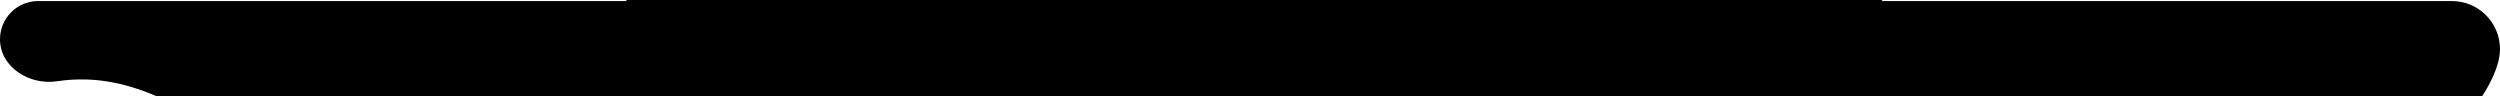 <svg viewBox="0 0 5000 193" overflow="visible">
	<g>
		<g transform="matrix(1,0,0,1,1659.38,0.98)">
			<path class="default" d="M-18.159,5.455C-23.439,-24.811 -40.69,-67.738 -74.484,-105.65C-108.279,-143.561 -140.536,-190.642 -132.855,-273.074C-125.153,-355.738 -66.804,-452.787 43.281,-468.659C231.987,-495.866 346.913,-410.29 481.575,-402.61C616.238,-394.93 735.54,-475.315 938.302,-501.427C1141.06,-527.539 1255.42,-452.275 1386.5,-402.61C1517.58,-352.946 1553.5,-444 1666.5,-444C1799.84,-444 1854,-348 1838.5,-256C1828.5,-196.653 1782.5,-184.5 1749.5,-105.65C1718.91,-32.546 1774,59.5 1719.5,188.5C1656.26,338.186 1483.62,401.228 1327.5,405C1058.5,411.5 922.5,314.5 729,257.5C571.66,211.152 432,233 332.062,246.095C246.623,257.291 169.238,279.888 101.651,268.112C7.823,251.763 -10.184,185.795 -18.159,161.615C-34.035,113.487 -10.479,49.487 -18.159,5.455Z" />
		</g>
		<g transform="matrix(1,0,0,1,1659.38,2.091)">
			<path class="video" d="M71.5,249C-3,146.5 -111,115.5 -195,79.5C-407,-27.5 -380,-317.5 -292,-426.5C-188.795,-554.333 -48.533,-561.882 63.001,-532C223.5,-489 341.324,-501.403 472.5,-543.5C647,-599.5 807.5,-517.5 913.5,-480C1019.5,-442.5 1112,-504 1288.5,-501.5C1465,-499 1586.5,-426.5 1634,-373C1697.42,-301.574 1781.5,-113.5 1687.5,79.5C1593.5,272.5 1422.5,285 1324,269C1223.38,252.655 1109.94,199.522 959,370C777.5,575 567.843,597.438 419.5,546C258,490 135.237,336.691 71.5,249Z" />
		</g>
		<g transform="matrix(1,0,0,1,1652.72,0.98)">
			<path class="graphic" d="M27.5,546C-2.1,467.6 -90.333,412.333 -131.5,402.5C-221,381.121 -349.7,338.2 -364.5,155C-383,-74 -235.5,-187 -160,-218.5C-84.5,-250 56,-245.5 199.5,-173C343,-100.5 499.5,-203 563,-231.5C626.5,-260 742.5,-374 1030.5,-285.5C1229.24,-224.43 1339.25,-331.789 1378.5,-360.5C1432.5,-400 1522,-443 1638.5,-345C1755,-247 1945,-369 2067.5,-218.5C2190,-68 2073,142.5 1985,175C1897,207.5 1787.5,265.5 1779,413.5C1770.5,561.5 1667.88,603.795 1610,625.5C1546,649.5 1469.5,684.5 1432.5,780C1395.5,875.5 1319,1007.5 1184,1058.5C1049,1109.5 902.5,1054.5 838.5,1012C777.124,971.242 722,911 620,878.5C518,846 375.5,889.5 213.5,830C51.5,770.5 64.5,644 27.5,546Z" />
		</g>
		<g transform="matrix(1,0,0,1,1660,2.091)">
			<path class="image" d="M3243.85,0L-1583.65,0C-1625.82,0 -1660,34.184 -1660,76.353C-1660,132.153 -1601.3,168.757 -1546.12,160.459C-1387.57,136.619 -1279.32,233.014 -1157,283.5C-976.5,358 -811.924,345.025 -622,283.5C-302.5,180 15,258 149.5,267.5C284,277 389.5,234.5 550.5,223.5C772.5,208.332 977.5,279 1119.5,305C1245.7,328.108 1385,343.595 1481,332C1762.5,298 1994,185.5 2118.5,195C2249.29,204.98 2387.5,224.5 2584.5,293C2702,339.5 2881.5,410.5 3074,369.5C3086.16,366.909 3097.9,364.078 3109.23,361.116C3193.58,339.05 3340,183.338 3340,96.148C3340,43.047 3296.95,0 3243.85,0Z" />
		</g>
		<g transform="matrix(1,0,0,1,1658.27,3.203)">
			<path class="image_blob" d="M114.025,621.554C34.388,556.811 -72.292,569.731 -111.684,582.154C-148.948,589.459 -237.847,600.789 -285.758,524.12C-333.668,447.45 -296.126,379.446 -273.514,329.251C-244.57,265 -254.57,192.417 -319.295,135.98C-356.747,103.324 -426.827,3.406 -414.583,-87.64C-394.43,-237.499 -273.514,-330.427 -111.684,-293.157C40.06,-258.209 113.191,-377.548 168.323,-421.472C276.93,-508 427.57,-537.541 676.17,-409.226C989.891,-247.299 1281.43,-421.472 1378.85,-448.626C1548.82,-496.001 1814.3,-477.377 1831.33,-201.579C1840.81,-48.24 1735.52,72.089 1642.36,192.417C1549.2,312.746 1606.93,427.713 1622.5,490.5C1655.51,623.607 1528.48,737.808 1370,720C1217.82,702.901 1178,762 1102.5,836.5C1039.85,898.319 946,974 770.43,990.5C556.105,1010.64 420,943 346.655,880.846C282.182,826.21 213.571,702.483 114.025,621.554Z" />
		</g>
	</g>
</svg>
